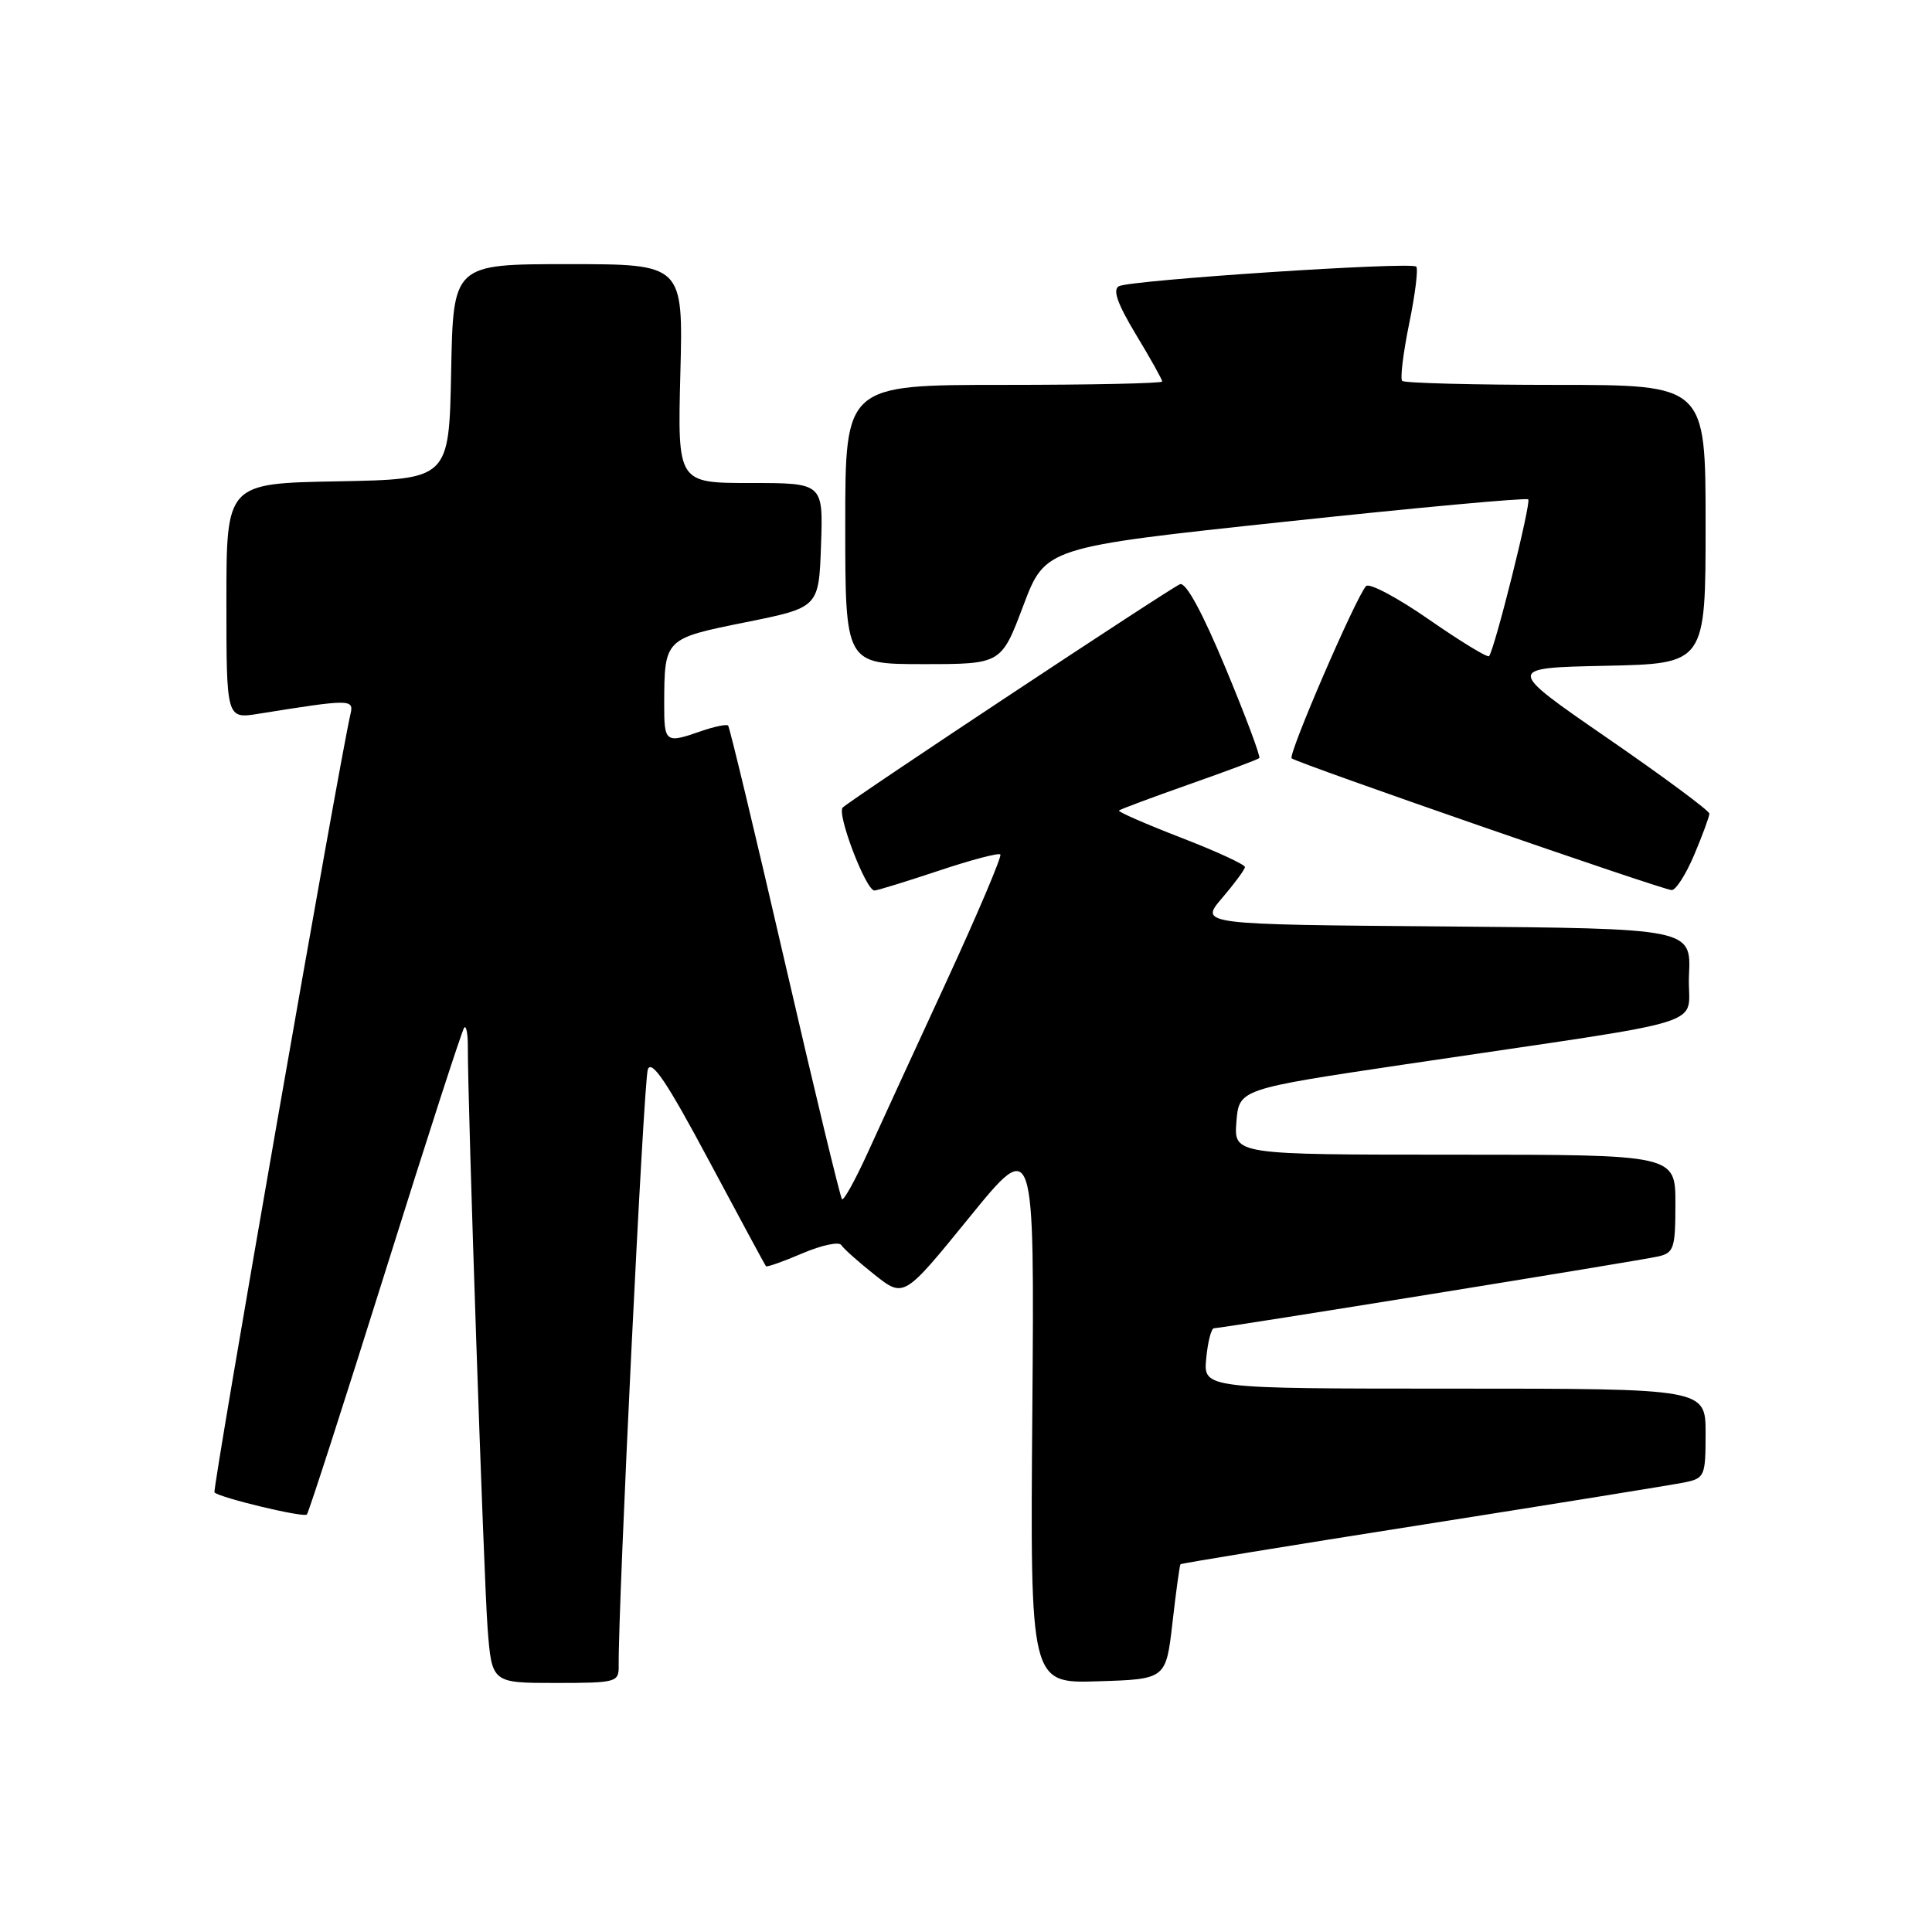 <?xml version="1.0" encoding="UTF-8" standalone="no"?>
<!DOCTYPE svg PUBLIC "-//W3C//DTD SVG 1.1//EN" "http://www.w3.org/Graphics/SVG/1.1/DTD/svg11.dtd" >
<svg xmlns="http://www.w3.org/2000/svg" xmlns:xlink="http://www.w3.org/1999/xlink" version="1.1" viewBox="0 0 256 256">
 <g >
 <path fill="currentColor"
d=" M 81.98 220.75 C 81.89 212.73 85.29 143.16 85.84 141.70 C 86.35 140.36 88.41 143.44 93.89 153.70 C 97.95 161.29 101.36 167.62 101.49 167.78 C 101.61 167.93 103.79 167.16 106.33 166.07 C 108.87 164.99 111.19 164.49 111.48 164.98 C 111.78 165.46 113.77 167.23 115.90 168.92 C 119.77 171.98 119.77 171.98 128.42 161.34 C 137.07 150.70 137.07 150.70 136.79 186.88 C 136.50 223.07 136.50 223.07 145.50 222.78 C 154.50 222.50 154.50 222.50 155.36 215.00 C 155.83 210.88 156.31 207.40 156.42 207.27 C 156.53 207.15 170.99 204.78 188.56 202.02 C 206.13 199.25 221.74 196.73 223.25 196.42 C 225.88 195.87 226.00 195.57 226.00 189.92 C 226.00 184.00 226.00 184.00 192.72 184.00 C 159.45 184.00 159.45 184.00 159.83 180.00 C 160.04 177.80 160.50 176.00 160.86 176.00 C 161.95 175.99 217.36 167.04 219.75 166.48 C 221.80 166.01 222.00 165.38 222.00 159.48 C 222.00 153.00 222.00 153.00 192.74 153.00 C 163.49 153.00 163.49 153.00 163.83 148.65 C 164.18 144.31 164.18 144.31 186.34 141.01 C 228.51 134.73 223.46 136.32 223.80 129.22 C 224.09 123.03 224.09 123.03 191.52 122.76 C 158.94 122.50 158.94 122.50 161.93 119.00 C 163.57 117.08 164.94 115.23 164.96 114.89 C 164.98 114.56 161.17 112.80 156.48 110.99 C 151.80 109.18 148.10 107.56 148.27 107.40 C 148.44 107.23 152.61 105.68 157.54 103.94 C 162.47 102.21 166.66 100.64 166.86 100.45 C 167.06 100.26 165.05 94.90 162.40 88.53 C 159.33 81.15 157.14 77.12 156.36 77.41 C 155.08 77.91 113.11 105.69 111.67 107.00 C 110.83 107.77 114.73 118.00 115.87 118.00 C 116.21 118.00 120.01 116.83 124.31 115.40 C 128.61 113.96 132.32 112.98 132.55 113.22 C 132.78 113.45 129.56 121.04 125.40 130.07 C 121.23 139.11 116.50 149.38 114.90 152.91 C 113.29 156.43 111.79 159.13 111.57 158.90 C 111.34 158.67 107.93 144.54 104.00 127.50 C 100.07 110.46 96.68 96.35 96.48 96.14 C 96.27 95.94 94.66 96.27 92.90 96.88 C 88.16 98.54 88.00 98.41 88.01 93.25 C 88.04 84.62 88.04 84.62 98.81 82.45 C 108.50 80.50 108.50 80.50 108.79 72.25 C 109.08 64.00 109.08 64.00 99.43 64.00 C 89.78 64.00 89.78 64.00 90.15 49.50 C 90.53 35.00 90.53 35.00 75.29 35.00 C 60.05 35.00 60.05 35.00 59.78 49.25 C 59.50 63.50 59.50 63.50 44.75 63.78 C 30.00 64.05 30.00 64.05 30.00 79.65 C 30.00 95.26 30.00 95.26 34.25 94.58 C 46.48 92.62 46.91 92.62 46.44 94.62 C 44.97 100.90 28.10 197.43 28.42 197.75 C 29.14 198.47 40.21 201.12 40.66 200.68 C 40.90 200.43 45.58 185.92 51.07 168.43 C 56.55 150.94 61.25 136.41 61.52 136.15 C 61.78 135.88 61.99 136.98 61.99 138.58 C 61.95 145.82 64.11 209.26 64.61 215.75 C 65.17 223.00 65.17 223.00 73.59 223.00 C 81.65 223.00 82.00 222.91 81.98 220.75 Z  M 224.50 113.25 C 225.60 110.64 226.50 108.19 226.50 107.81 C 226.50 107.43 220.43 102.93 213.00 97.81 C 199.50 88.50 199.50 88.50 212.75 88.22 C 226.00 87.94 226.00 87.94 226.00 69.47 C 226.00 51.00 226.00 51.00 206.17 51.00 C 195.26 51.00 186.09 50.76 185.80 50.47 C 185.51 50.18 185.93 46.77 186.72 42.89 C 187.52 39.01 187.94 35.61 187.66 35.33 C 186.99 34.65 149.87 37.10 148.27 37.92 C 147.40 38.37 148.05 40.22 150.52 44.33 C 152.44 47.50 154.00 50.30 154.00 50.55 C 154.00 50.80 144.55 51.00 133.00 51.00 C 112.00 51.00 112.00 51.00 112.00 69.50 C 112.00 88.00 112.00 88.00 122.33 88.00 C 132.67 88.00 132.67 88.00 135.59 80.26 C 138.51 72.52 138.51 72.52 170.29 69.13 C 187.77 67.26 202.26 65.93 202.50 66.17 C 202.92 66.58 198.06 86.01 197.31 86.94 C 197.11 87.18 193.54 85.00 189.36 82.10 C 185.19 79.20 181.43 77.20 181.01 77.66 C 179.66 79.13 170.65 99.98 171.15 100.48 C 171.75 101.08 220.15 117.87 221.50 117.94 C 222.05 117.97 223.40 115.86 224.50 113.25 Z "/>
</g>
</svg>